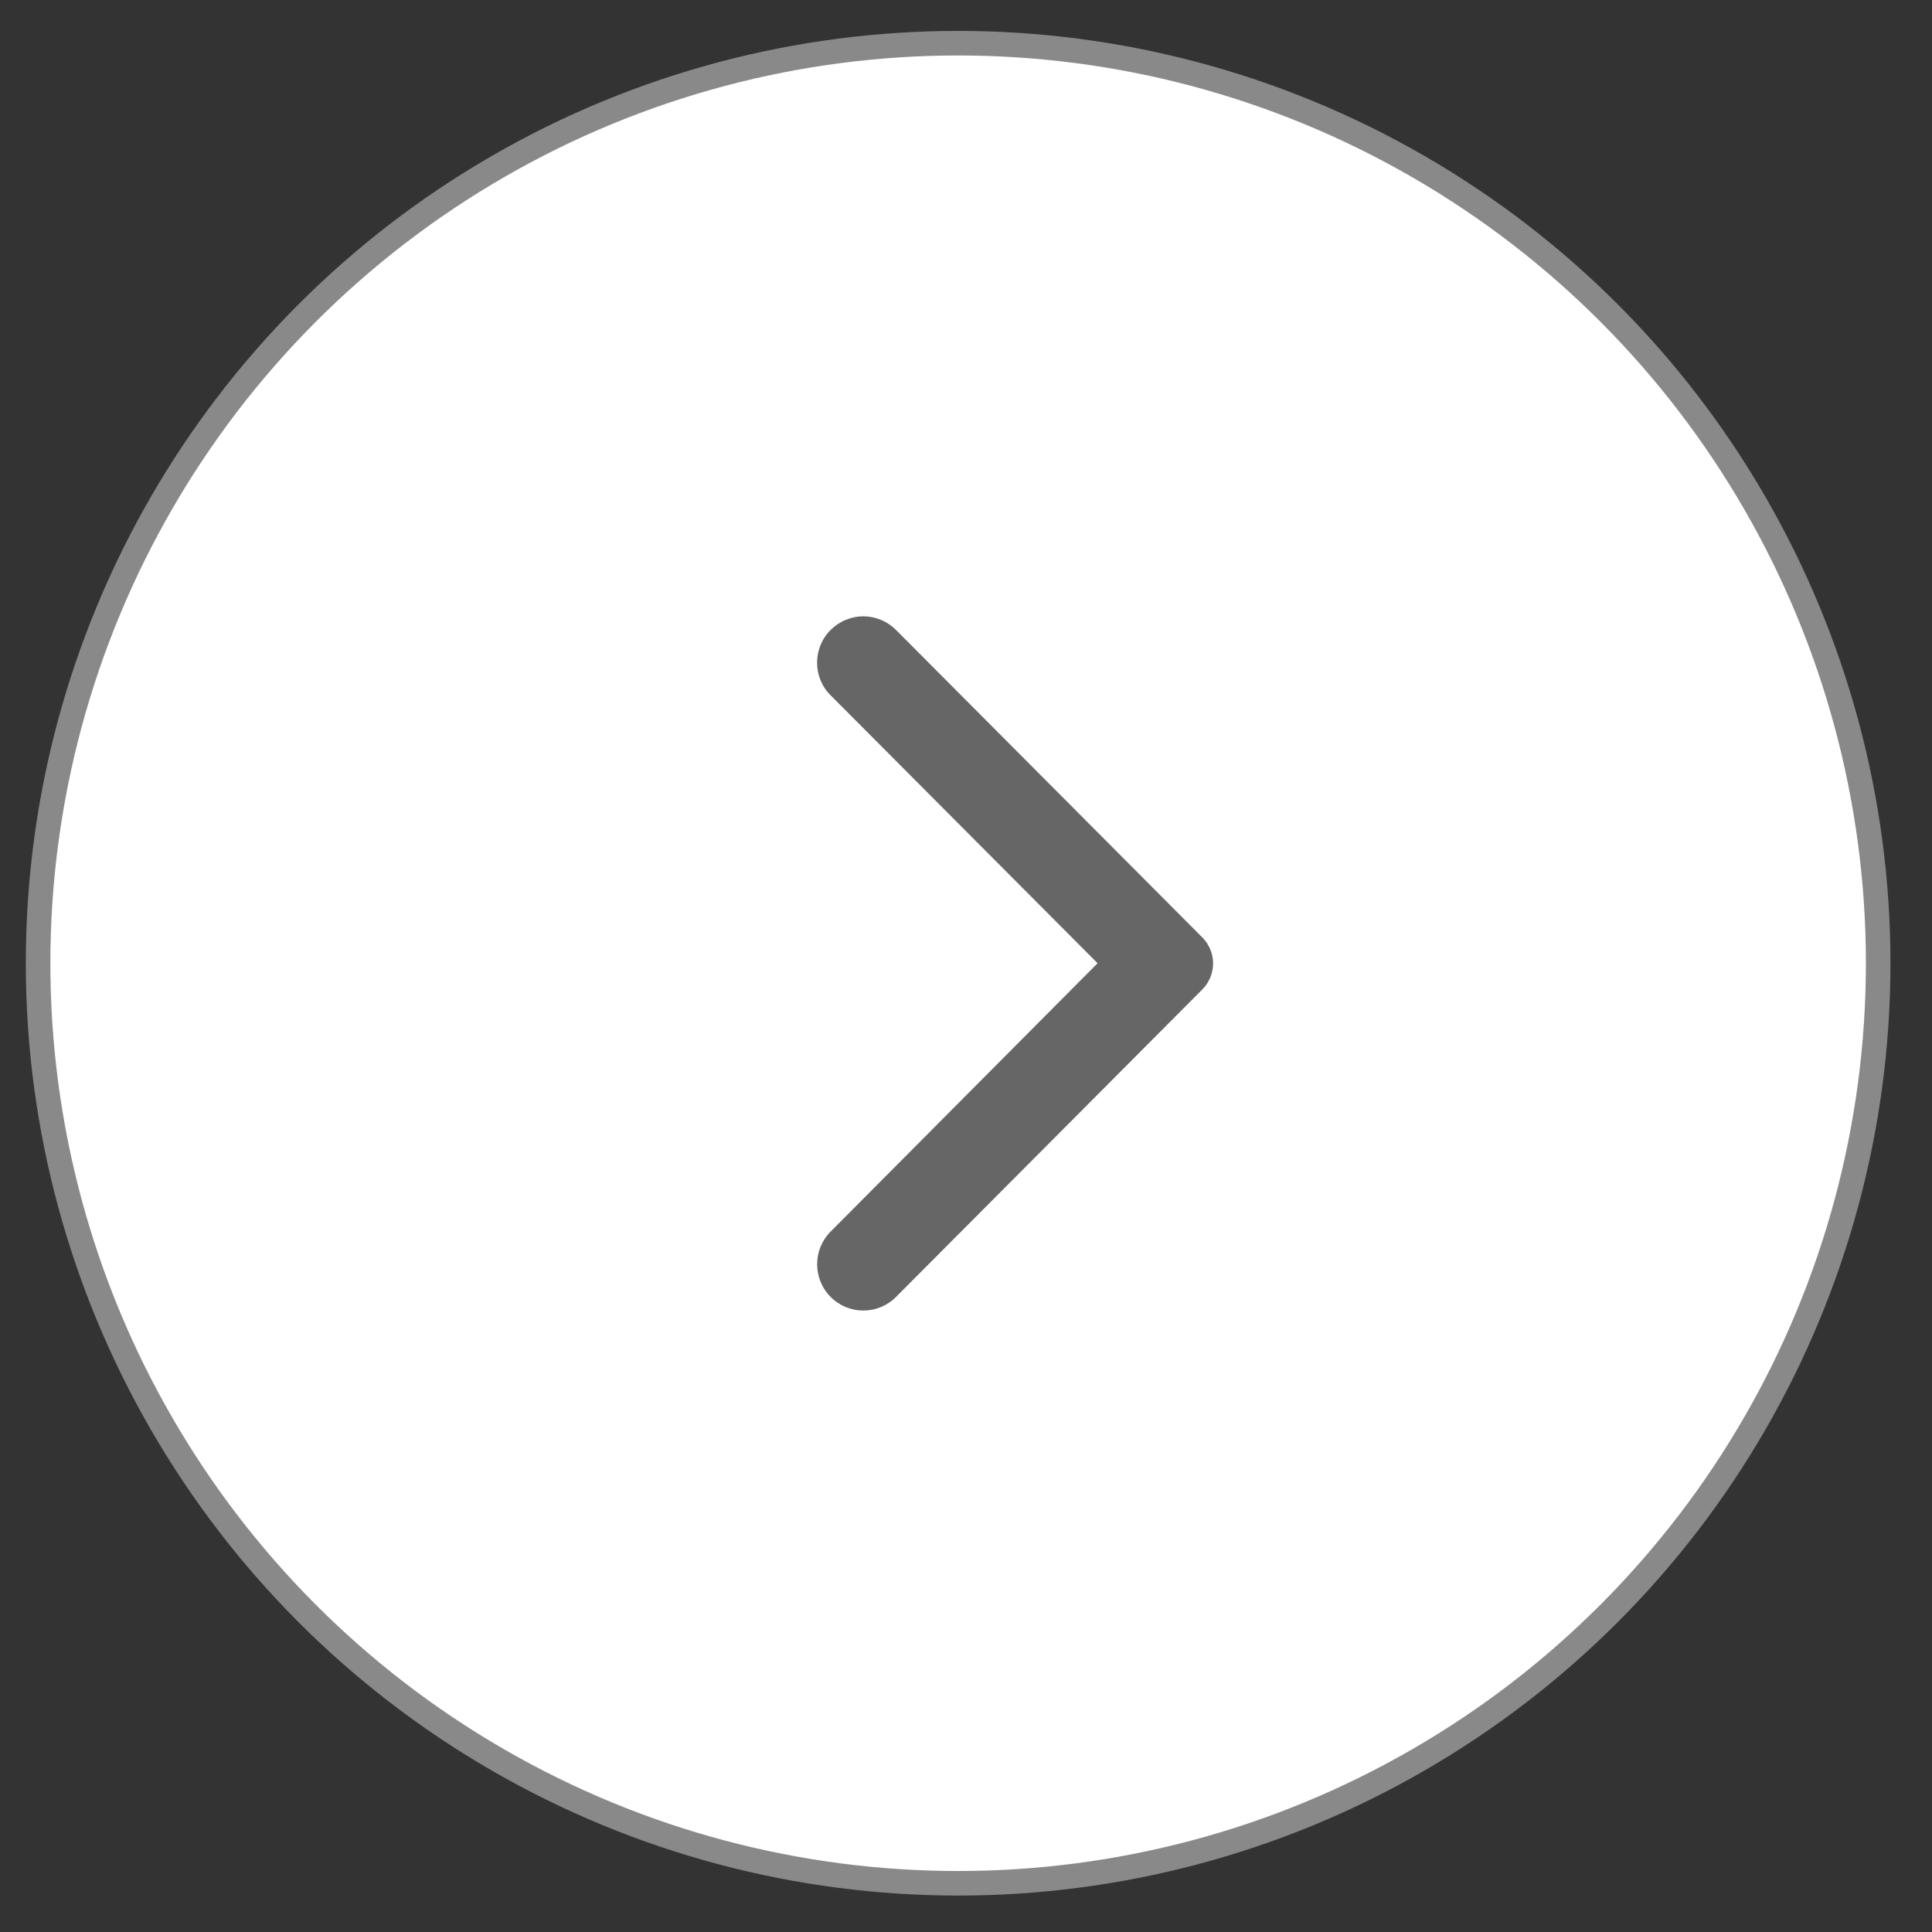 <svg width="28" height="28" viewBox="0 0 28 28" fill="none" xmlns="http://www.w3.org/2000/svg">
<rect x="0" y="0" width="28" height="28" fill="#333333" stroke="none"/>
<circle cx="13.886" cy="13.96" r="13.334" fill="white" stroke="#898989" stroke-width="0.356"/>
<path d="M12.039 9.129C12.101 9.067 12.175 9.017 12.256 8.984C12.337 8.95 12.424 8.932 12.512 8.932C12.6 8.932 12.687 8.95 12.768 8.984C12.849 9.017 12.922 9.067 12.985 9.129L17.424 13.585C17.474 13.635 17.513 13.694 17.54 13.758C17.567 13.823 17.581 13.893 17.581 13.963C17.581 14.033 17.567 14.103 17.54 14.168C17.513 14.232 17.474 14.291 17.424 14.341L12.985 18.797C12.723 19.059 12.301 19.059 12.039 18.797C11.777 18.534 11.777 18.11 12.039 17.848L15.907 13.96L12.034 10.073C11.777 9.816 11.777 9.387 12.039 9.129Z" fill="#666666"/>
</svg>
